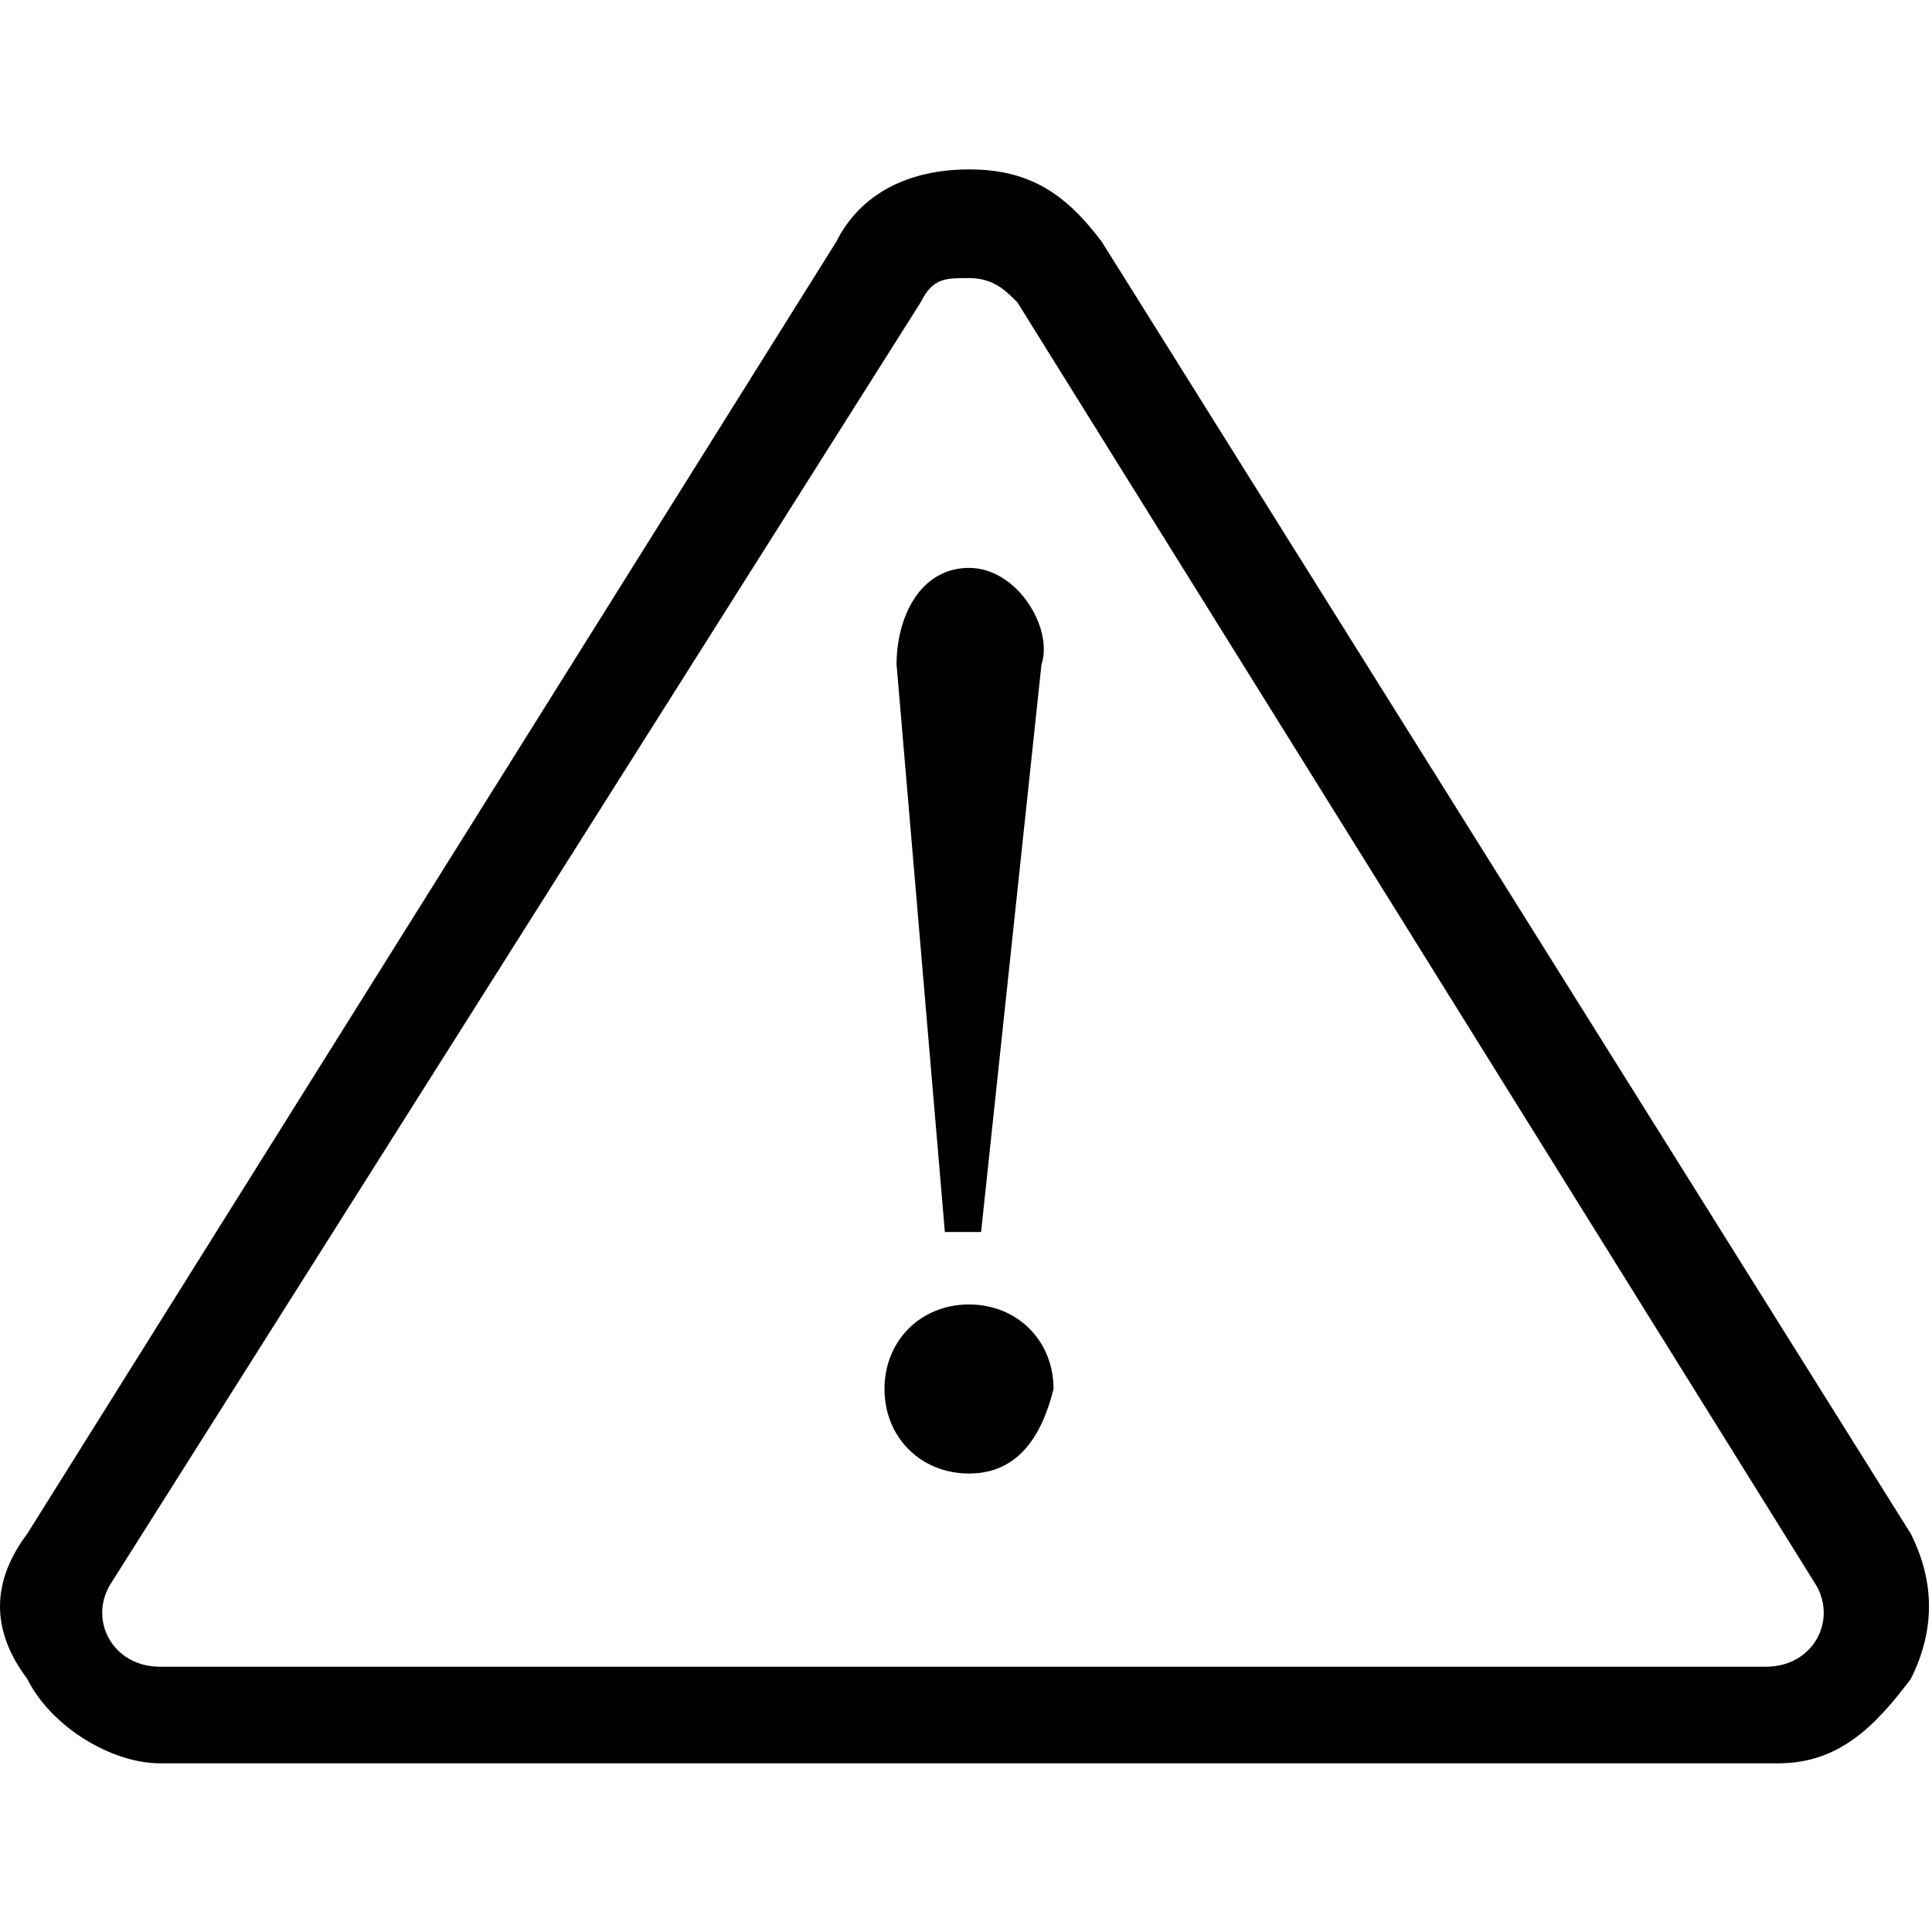 <!-- Generated by IcoMoon.io -->
<svg version="1.1" xmlns="http://www.w3.org/2000/svg" width="32" height="32" viewBox="0 0 32 32">
<title>report</title>
<path d="M16.050 2.806c-1 0-1.8 0.4-2.2 1.2l-13.4 21.4c-0.6 0.8-0.6 1.6 0 2.4 0.4 0.8 1.4 1.4 2.2 1.4h26.8c1 0 1.6-0.6 2.2-1.4 0.4-0.8 0.4-1.6 0-2.4l-13.4-21.4c-0.6-0.8-1.2-1.2-2.2-1.2zM16.050 4.606c0.4 0 0.6 0.2 0.8 0.4l13.2 21.2c0.4 0.6 0 1.4-0.8 1.4h-26.6c-0.8 0-1.2-0.8-0.8-1.4l13.4-21.2c0.2-0.4 0.4-0.4 0.8-0.4z"></path>
<path d="M16.25 20.406h-0.6l-0.8-9.4c0-0.8 0.4-1.6 1.2-1.6s1.4 1 1.2 1.6l-1 9.4zM16.050 24.406c-0.8 0-1.4-0.6-1.4-1.4s0.6-1.4 1.4-1.4c0.8 0 1.4 0.6 1.4 1.4-0.2 0.8-0.6 1.4-1.4 1.4z"></path>
</svg>
